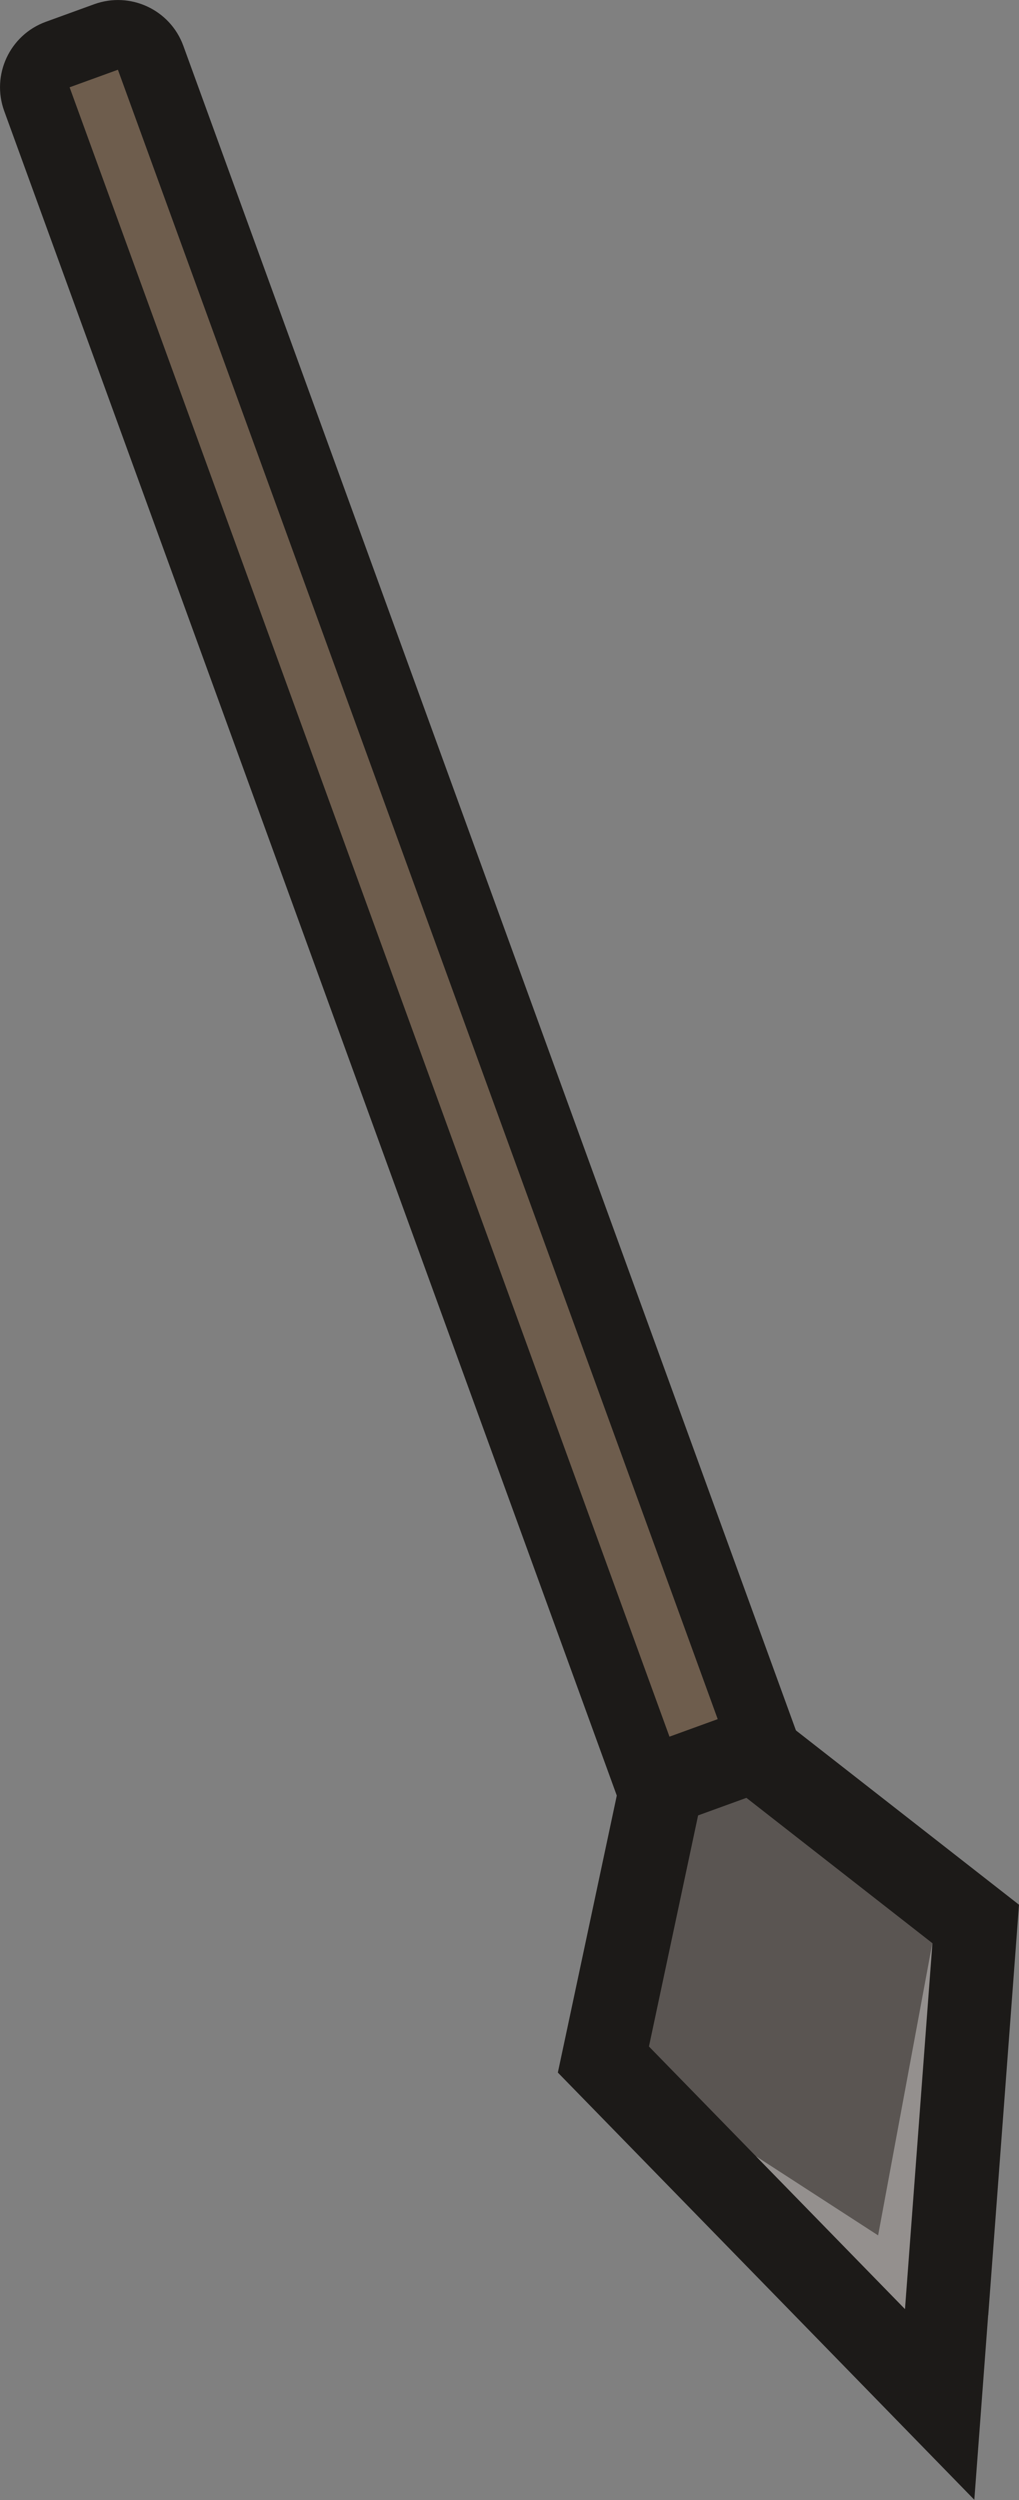 <?xml version="1.0" encoding="UTF-8"?>
<svg xmlns="http://www.w3.org/2000/svg" viewBox="0 0 146.39 358.83">
  <rect x="0" y="0" width="146.39" height="358.83" fill="#808080" stroke="none"/>
  <defs>
    <style>
      .cls-1 {
        fill: #5a5552;
      }

      .cls-2, .cls-3 {
        opacity: .35;
      }

      .cls-4 {
        fill: none;
        isolation: isolate;
      }

      .cls-5 {
        fill: #1c1a18;
      }

      .cls-6 {
        fill: #6e5d4d;
      }

      .cls-3 {
        fill: #fff;
        mix-blend-mode: overlay;
      }

      .cls-7 {
        opacity: .25;
      }
    </style>
  </defs>
  <g class="cls-4">
    <g id="Ebene_2" data-name="Ebene 2">
      <g id="Mayan_Tribe_Knight" data-name="Mayan Tribe Knight">
        <g id="Weapon">
          <rect class="cls-6" x="53.51" y="-2.33" width="17.38" height="294.96" rx="5" ry="5" transform="translate(-45.89 30.03) rotate(-20)"/>
          <path class="cls-5" d="m123.8,274.35L26.34,6.58C24.45,1.39,18.71-1.28,13.52.61l-6.94,2.52C1.39,5.02-1.28,10.76.61,15.95l97.46,267.77c1.89,5.19,7.63,7.87,12.82,5.98l6.94-2.52c5.19-1.89,7.87-7.63,5.98-12.82Zm-16.33,5.94L10,12.53l6.94-2.52,97.46,267.77-6.94,2.52Z"/>
          <polygon class="cls-1" points="95.1 256.06 108.29 251.27 140.17 276.16 134.99 345.13 86.68 295.62 95.1 256.06"/>
          <path class="cls-5" d="m141.97,332.32l3.94-52.52.48-6.41-5.06-3.95-26.73-20.87-5.24-4.09-6.25,2.27-6.94,2.52-6.25,2.27-1.38,6.5-7.06,33.16-1.34,6.28,4.49,4.6,36.78,37.69,18.56,19.03,1.99-26.51Zm-48.74-38.59l7.06-33.16,6.94-2.52,26.73,20.87-3.94,52.52-36.78-37.69Z"/>
          <polygon class="cls-2" points="100.28 260.57 93.22 293.73 130 331.42 103.75 259.3 100.28 260.57"/>
          <polygon class="cls-3" points="133.94 278.91 126.15 320.85 108.6 309.49 130 331.42 133.94 278.91"/>
          <polygon class="cls-7" points="52.09 106.58 16.94 10 10 12.53 48.51 118.34 52.09 106.58"/>
        </g>
      </g>
    </g>
  </g>
</svg>